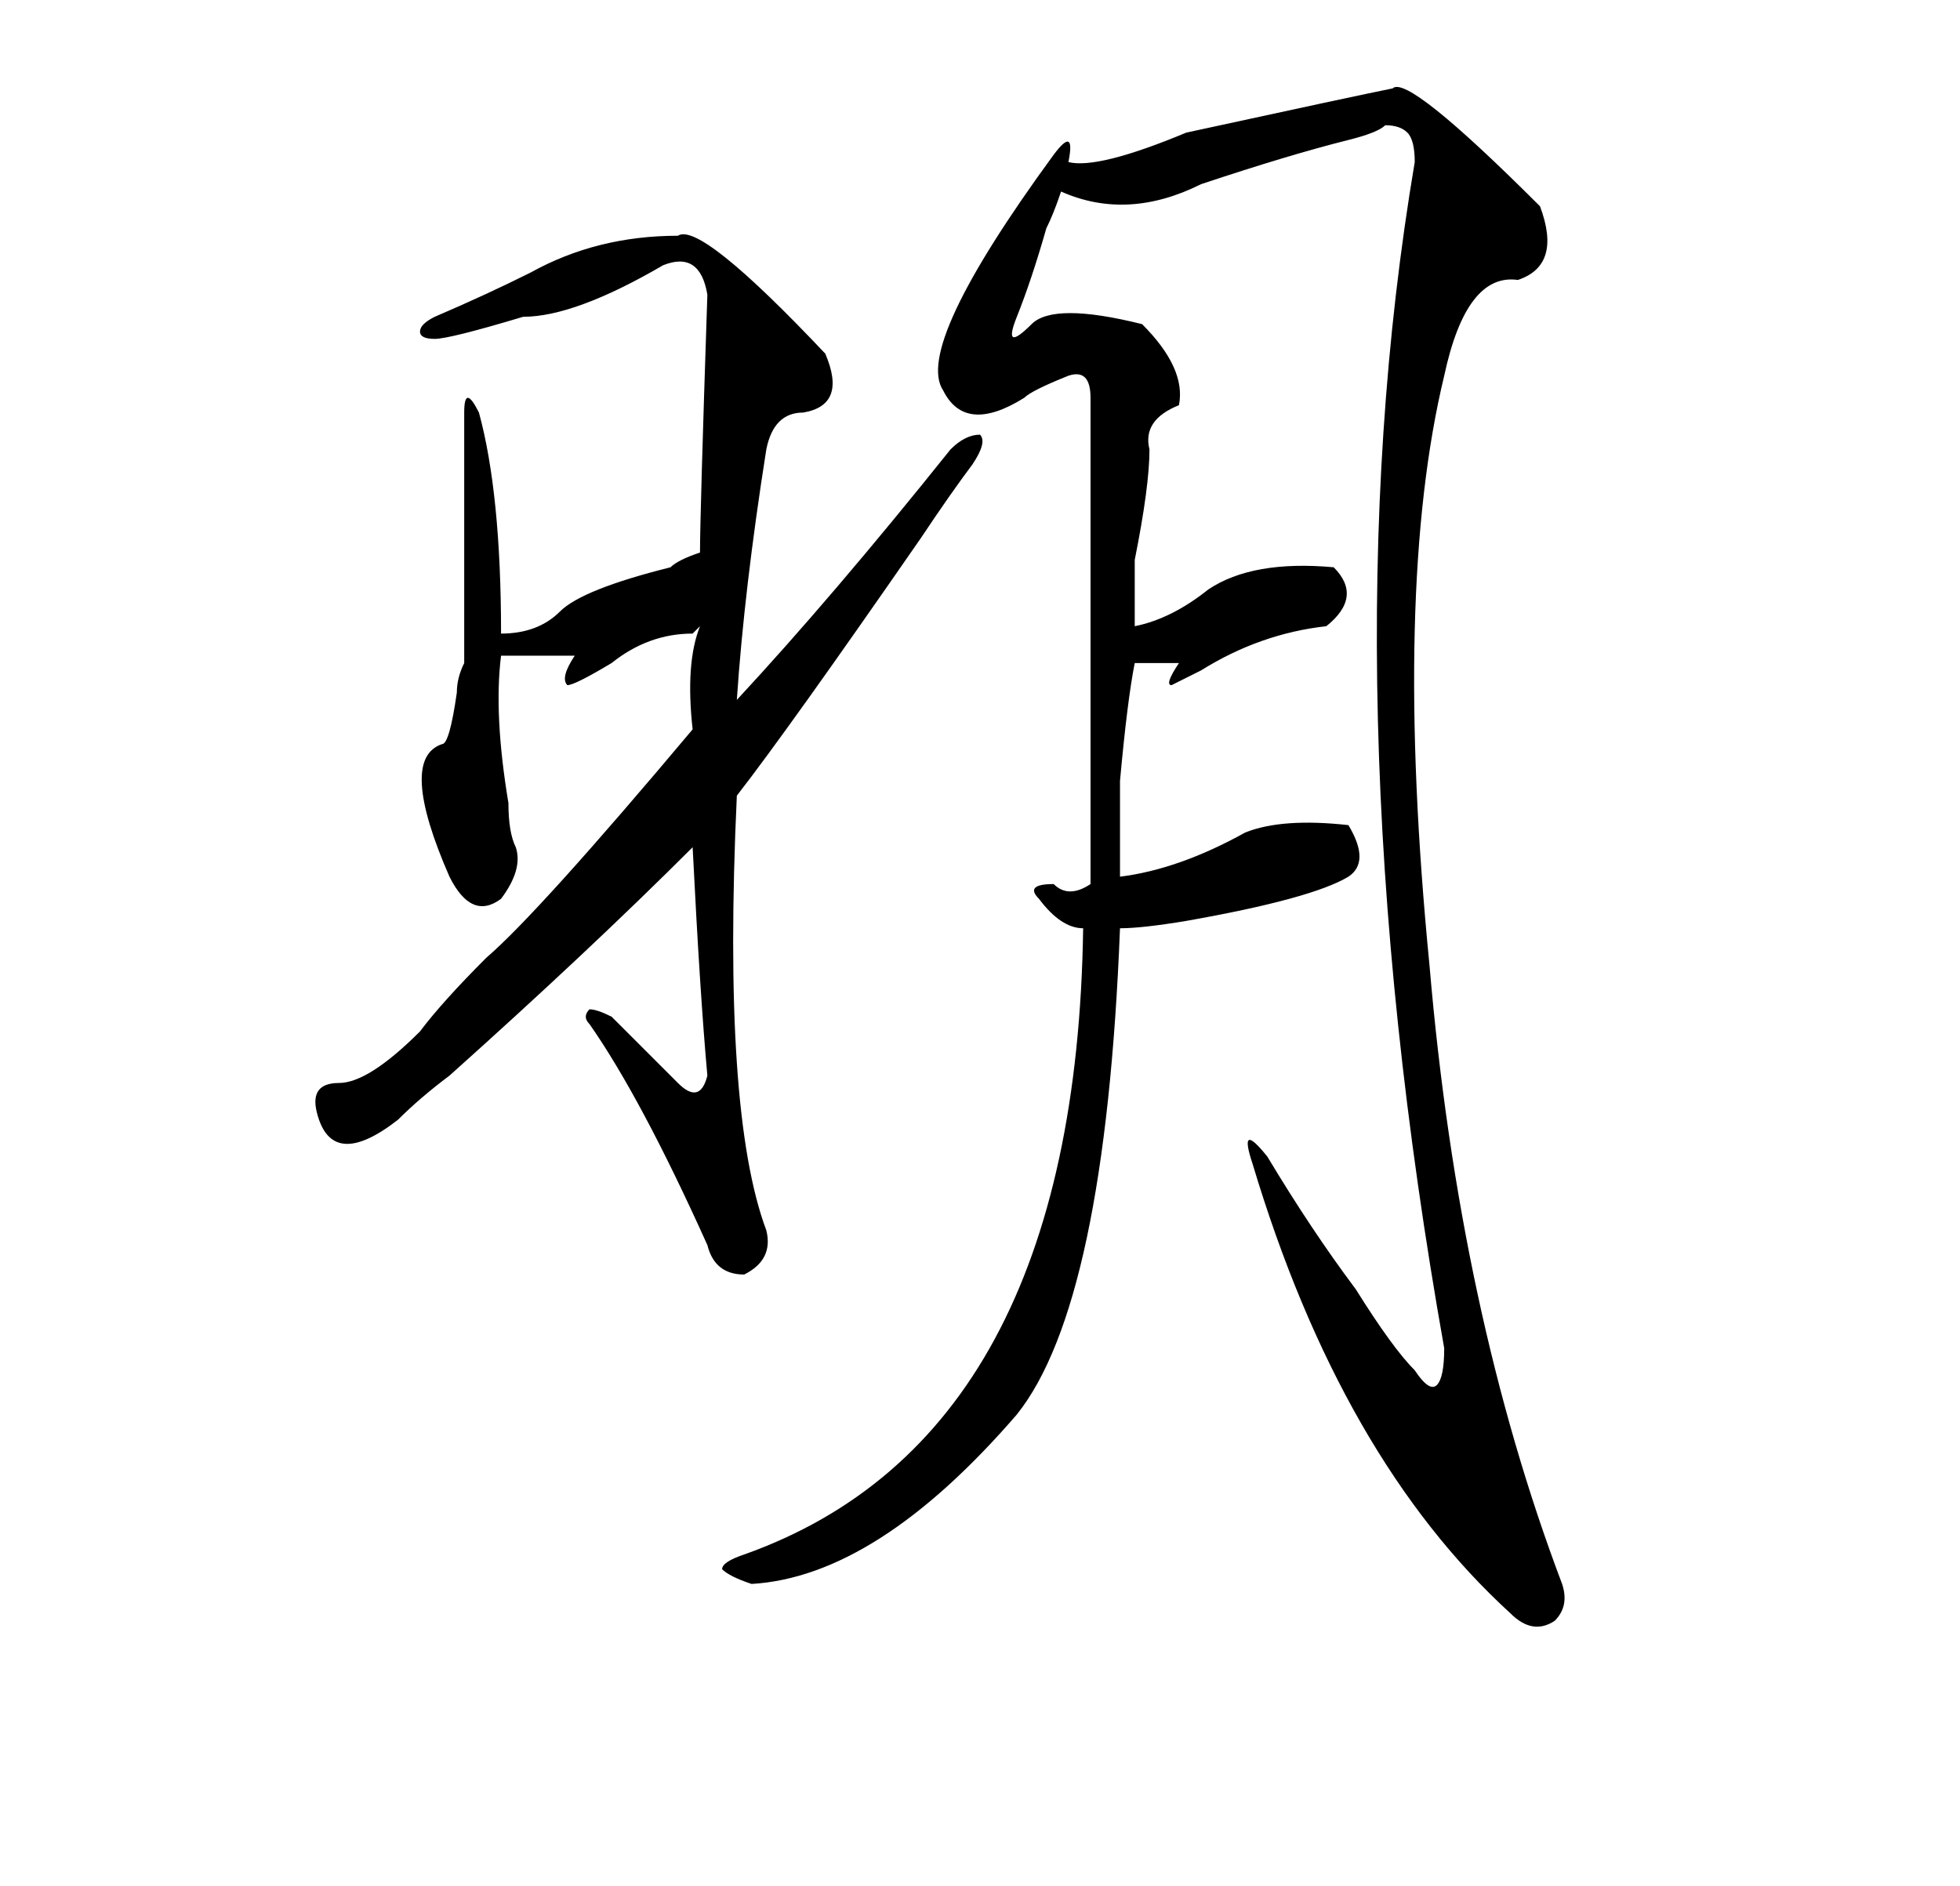 <?xml version="1.0" standalone="no"?>
<!DOCTYPE svg PUBLIC "-//W3C//DTD SVG 1.1//EN" "http://www.w3.org/Graphics/SVG/1.1/DTD/svg11.dtd" >
<svg xmlns="http://www.w3.org/2000/svg" xmlns:xlink="http://www.w3.org/1999/xlink" version="1.1" viewBox="-10 0 266 256">
   <path fill="currentColor"
d="M179 12q2 -2 20 16q3 8 -3 10q-7 -1 -10 13q-7 29 -2 80q4 47 18 84q1 3 -1 5q-3 2 -6 -1q-23 -21 -35 -61q-2 -6 2 -1q6 10 12 18q5 8 8 11q2 3 3 2t1 -5q-16 -90 -4 -161q0 -3 -1 -4t-3 -1q-1 1 -5 2q-8 2 -20 6q-10 5 -19 1q-1 3 -2 5q-2 7 -4 12t2 1q3 -3 15 0
q6 6 5 11q-5 2 -4 6q0 5 -2 15v9q5 -1 10 -5q6 -4 17 -3q4 4 -1 8q-9 1 -17 6l-4 2q-1 0 1 -3h-6q-1 5 -2 16v13q8 -1 17 -6q5 -2 14 -1q3 5 0 7q-5 3 -22 6q-6 1 -9 1q-2 51 -14 66q-19 22 -36 23q-3 -1 -4 -2q0 -1 3 -2q45 -16 46 -85q-3 0 -6 -4q-2 -2 2 -2q2 2 5 0v-32
v-34q0 -4 -3 -3q-5 2 -6 3q-8 5 -11 -1q-4 -6 15 -32q3 -4 2 1q4 1 16 -4q23 -5 28 -6zM82 32q3 -2 20 16q3 7 -3 8q-4 0 -5 5q-3 19 -4 34q13 -14 29 -34q2 -2 4 -2q1 1 -1 4q-3 4 -7 10q-18 26 -25 35q-2 43 4 59q1 4 -3 6q-4 0 -5 -4q-9 -20 -16 -30q-1 -1 0 -2q1 0 3 1
l9 9q3 3 4 -1q-1 -11 -2 -31q-14 14 -33 31q-4 3 -7 6q-9 7 -11 -1q-1 -4 3 -4t11 -7q3 -4 9 -10q7 -6 28 -31q-1 -9 1 -14l-1 1q-6 0 -11 4q-5 3 -6 3q-1 -1 1 -4h-10q-1 8 1 20q0 4 1 6q1 3 -2 7q-4 3 -7 -3q-7 -16 -1 -18q1 0 2 -7q0 -2 1 -4v-34q0 -4 2 0q3 11 3 30
q5 0 8 -3t15 -6q1 -1 4 -2q0 -5 1 -35q-1 -6 -6 -4q-12 7 -19 7q-10 3 -12 3t-2 -1t2 -2q7 -3 13 -6q9 -5 20 -5z" />
</svg>
